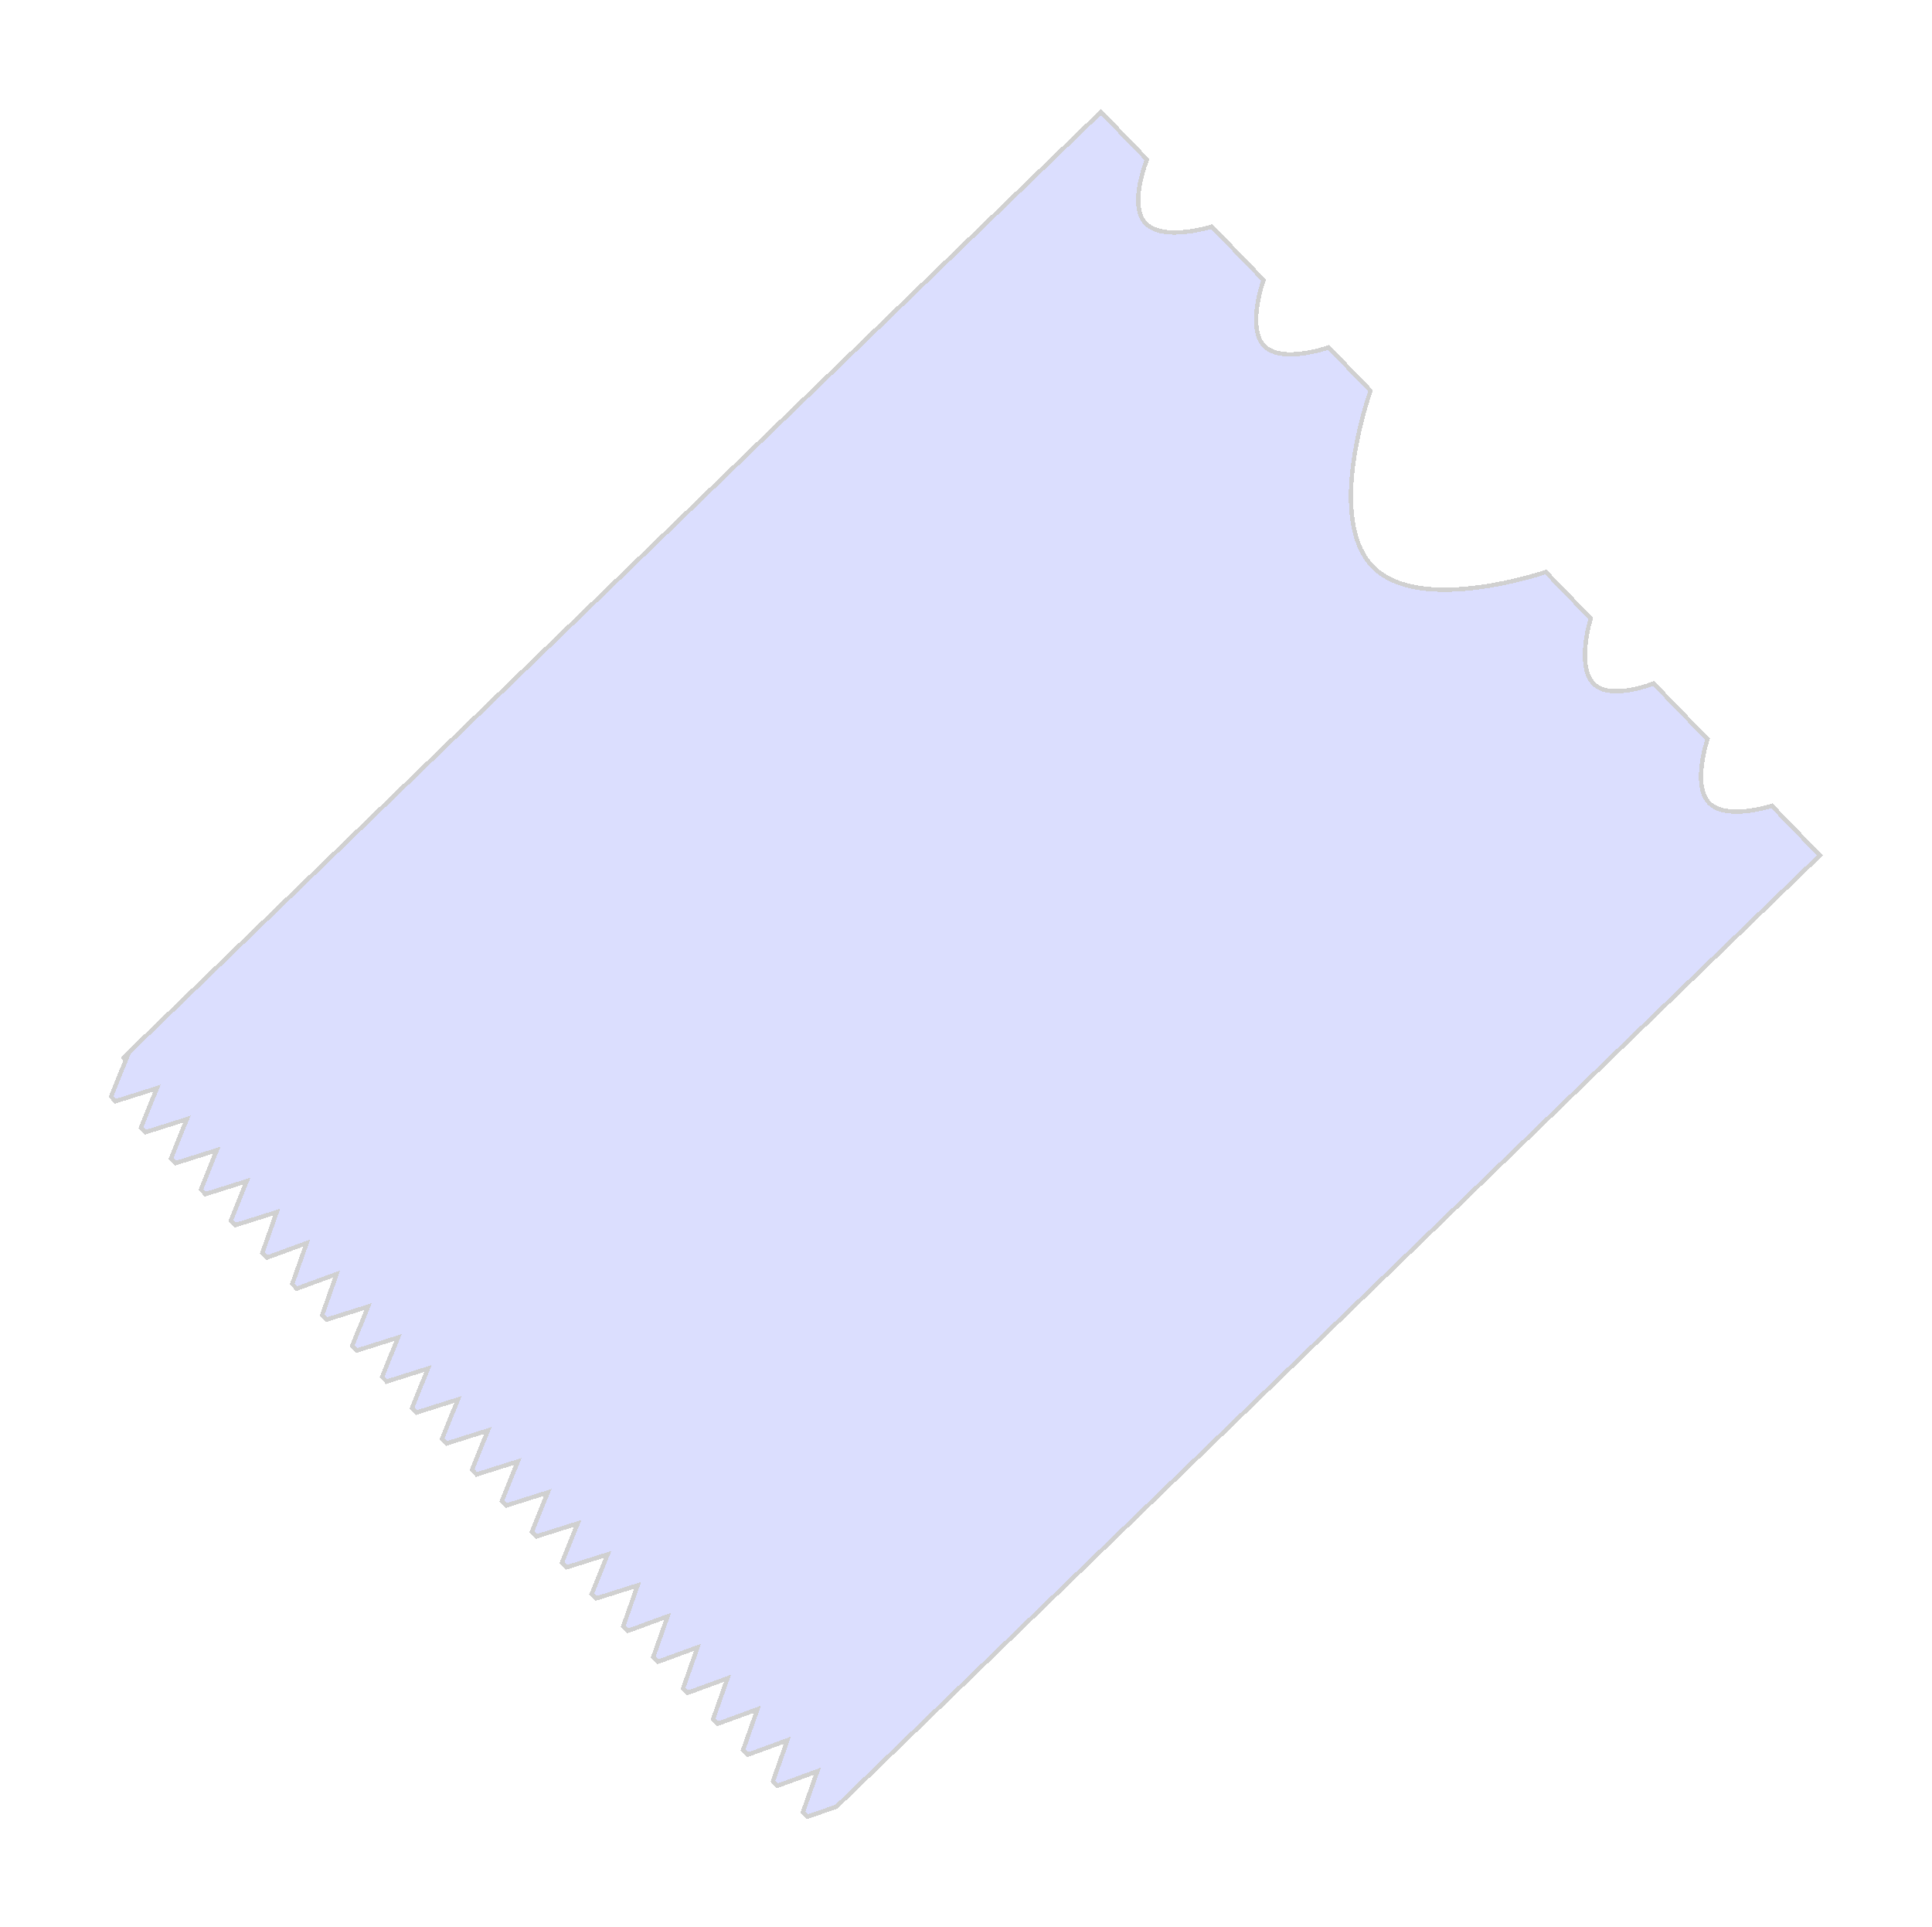 <svg width="364" height="363" viewBox="0 0 364 363" fill="none" xmlns="http://www.w3.org/2000/svg">
<g filter="url(#filter0_d_3017_7255)">
<path d="M152.126 338.216L157.612 336.299L342.867 157.128L333.837 147.792C333.837 147.792 325.349 150.538 322.077 147.309C318.723 143.998 321.705 135.247 321.705 135.247L311.547 124.745C311.547 124.745 304.005 127.748 300.633 125.137C296.718 122.105 299.696 112.492 299.696 112.492L291.231 103.739C291.231 103.739 267.846 111.786 258.811 102.911C249.531 93.795 258.219 69.606 258.219 69.606L250.318 61.437C250.318 61.437 241.649 64.51 238.267 61.236C234.766 57.849 238.062 48.765 238.062 48.765L228.31 38.681C228.31 38.681 218.899 41.651 215.694 37.897C212.688 34.375 216.09 26.047 216.09 26.047L207.43 17.093L23.051 195.417L23.916 195.144L20.922 202.557L21.769 203.432L29.559 200.979L26.565 208.392L27.412 209.267L35.203 206.814L32.209 214.227L33.055 215.102L40.846 212.649L37.852 220.062L38.698 220.937L46.489 218.484L43.495 225.896L44.341 226.772L52.132 224.318L49.42 232.023L50.267 232.898L57.775 230.153L55.063 237.858L55.91 238.733L63.419 235.988L60.707 243.693L61.553 244.568L69.344 242.115L66.35 249.527L67.196 250.403L74.987 247.949L71.993 255.362L72.839 256.237L80.63 253.784L77.636 261.197L78.483 262.072L86.273 259.619L83.279 267.032L84.126 267.907L91.916 265.454L88.922 272.867L89.769 273.742L97.56 271.289L94.566 278.701L95.412 279.577L103.203 277.123L100.209 284.536L101.055 285.411L108.846 282.958L105.852 290.371L106.698 291.246L114.489 288.793L111.495 296.206L112.342 297.081L120.132 294.628L117.421 302.332L118.267 303.207L125.776 300.463L123.064 308.167L123.91 309.042L131.419 306.297L128.707 314.002L129.553 314.877L137.062 312.132L134.35 319.837L135.197 320.712L142.705 317.967L139.993 325.671L140.84 326.547L148.348 323.802L145.636 331.506L146.483 332.381L153.991 329.637L151.28 337.341L152.126 338.216Z" fill="#737DFE" fill-opacity="0.25" shape-rendering="crispEdges"/>
<path d="M152.126 338.216L157.612 336.299L342.867 157.128L333.837 147.792C333.837 147.792 325.349 150.538 322.077 147.309C318.723 143.998 321.705 135.247 321.705 135.247L311.547 124.745C311.547 124.745 304.005 127.748 300.633 125.137C296.718 122.105 299.696 112.492 299.696 112.492L291.231 103.739C291.231 103.739 267.846 111.786 258.811 102.911C249.531 93.795 258.219 69.606 258.219 69.606L250.318 61.437C250.318 61.437 241.649 64.51 238.267 61.236C234.766 57.849 238.062 48.765 238.062 48.765L228.31 38.681C228.31 38.681 218.899 41.651 215.694 37.897C212.688 34.375 216.09 26.047 216.09 26.047L207.43 17.093L23.051 195.417L23.916 195.144L20.922 202.557L21.769 203.432L29.559 200.979L26.565 208.392L27.412 209.267L35.203 206.814L32.209 214.227L33.055 215.102L40.846 212.649L37.852 220.062L38.698 220.937L46.489 218.484L43.495 225.896L44.341 226.772L52.132 224.318L49.42 232.023L50.267 232.898L57.775 230.153L55.063 237.858L55.91 238.733L63.419 235.988L60.707 243.693L61.553 244.568L69.344 242.115L66.35 249.527L67.196 250.403L74.987 247.949L71.993 255.362L72.839 256.237L80.63 253.784L77.636 261.197L78.483 262.072L86.273 259.619L83.279 267.032L84.126 267.907L91.916 265.454L88.922 272.867L89.769 273.742L97.56 271.289L94.566 278.701L95.412 279.577L103.203 277.123L100.209 284.536L101.055 285.411L108.846 282.958L105.852 290.371L106.698 291.246L114.489 288.793L111.495 296.206L112.342 297.081L120.132 294.628L117.421 302.332L118.267 303.207L125.776 300.463L123.064 308.167L123.91 309.042L131.419 306.297L128.707 314.002L129.553 314.877L137.062 312.132L134.35 319.837L135.197 320.712L142.705 317.967L139.993 325.671L140.84 326.547L148.348 323.802L145.636 331.506L146.483 332.381L153.991 329.637L151.28 337.341L152.126 338.216Z" stroke="#D0D0D0" stroke-width="0.812" shape-rendering="crispEdges"/>
</g>
<defs>
<filter id="filter0_d_3017_7255" x="0.447" y="0.519" width="362.992" height="362.166" filterUnits="userSpaceOnUse" color-interpolation-filters="sRGB">
<feFlood flood-opacity="0" result="BackgroundImageFix"/>
<feColorMatrix in="SourceAlpha" type="matrix" values="0 0 0 0 0 0 0 0 0 0 0 0 0 0 0 0 0 0 127 0" result="hardAlpha"/>
<feOffset dy="4"/>
<feGaussianBlur stdDeviation="10"/>
<feComposite in2="hardAlpha" operator="out"/>
<feColorMatrix type="matrix" values="0 0 0 0 0 0 0 0 0 0 0 0 0 0 0 0 0 0 0.15 0"/>
<feBlend mode="normal" in2="BackgroundImageFix" result="effect1_dropShadow_3017_7255"/>
<feBlend mode="normal" in="SourceGraphic" in2="effect1_dropShadow_3017_7255" result="shape"/>
</filter>
</defs>
</svg>
